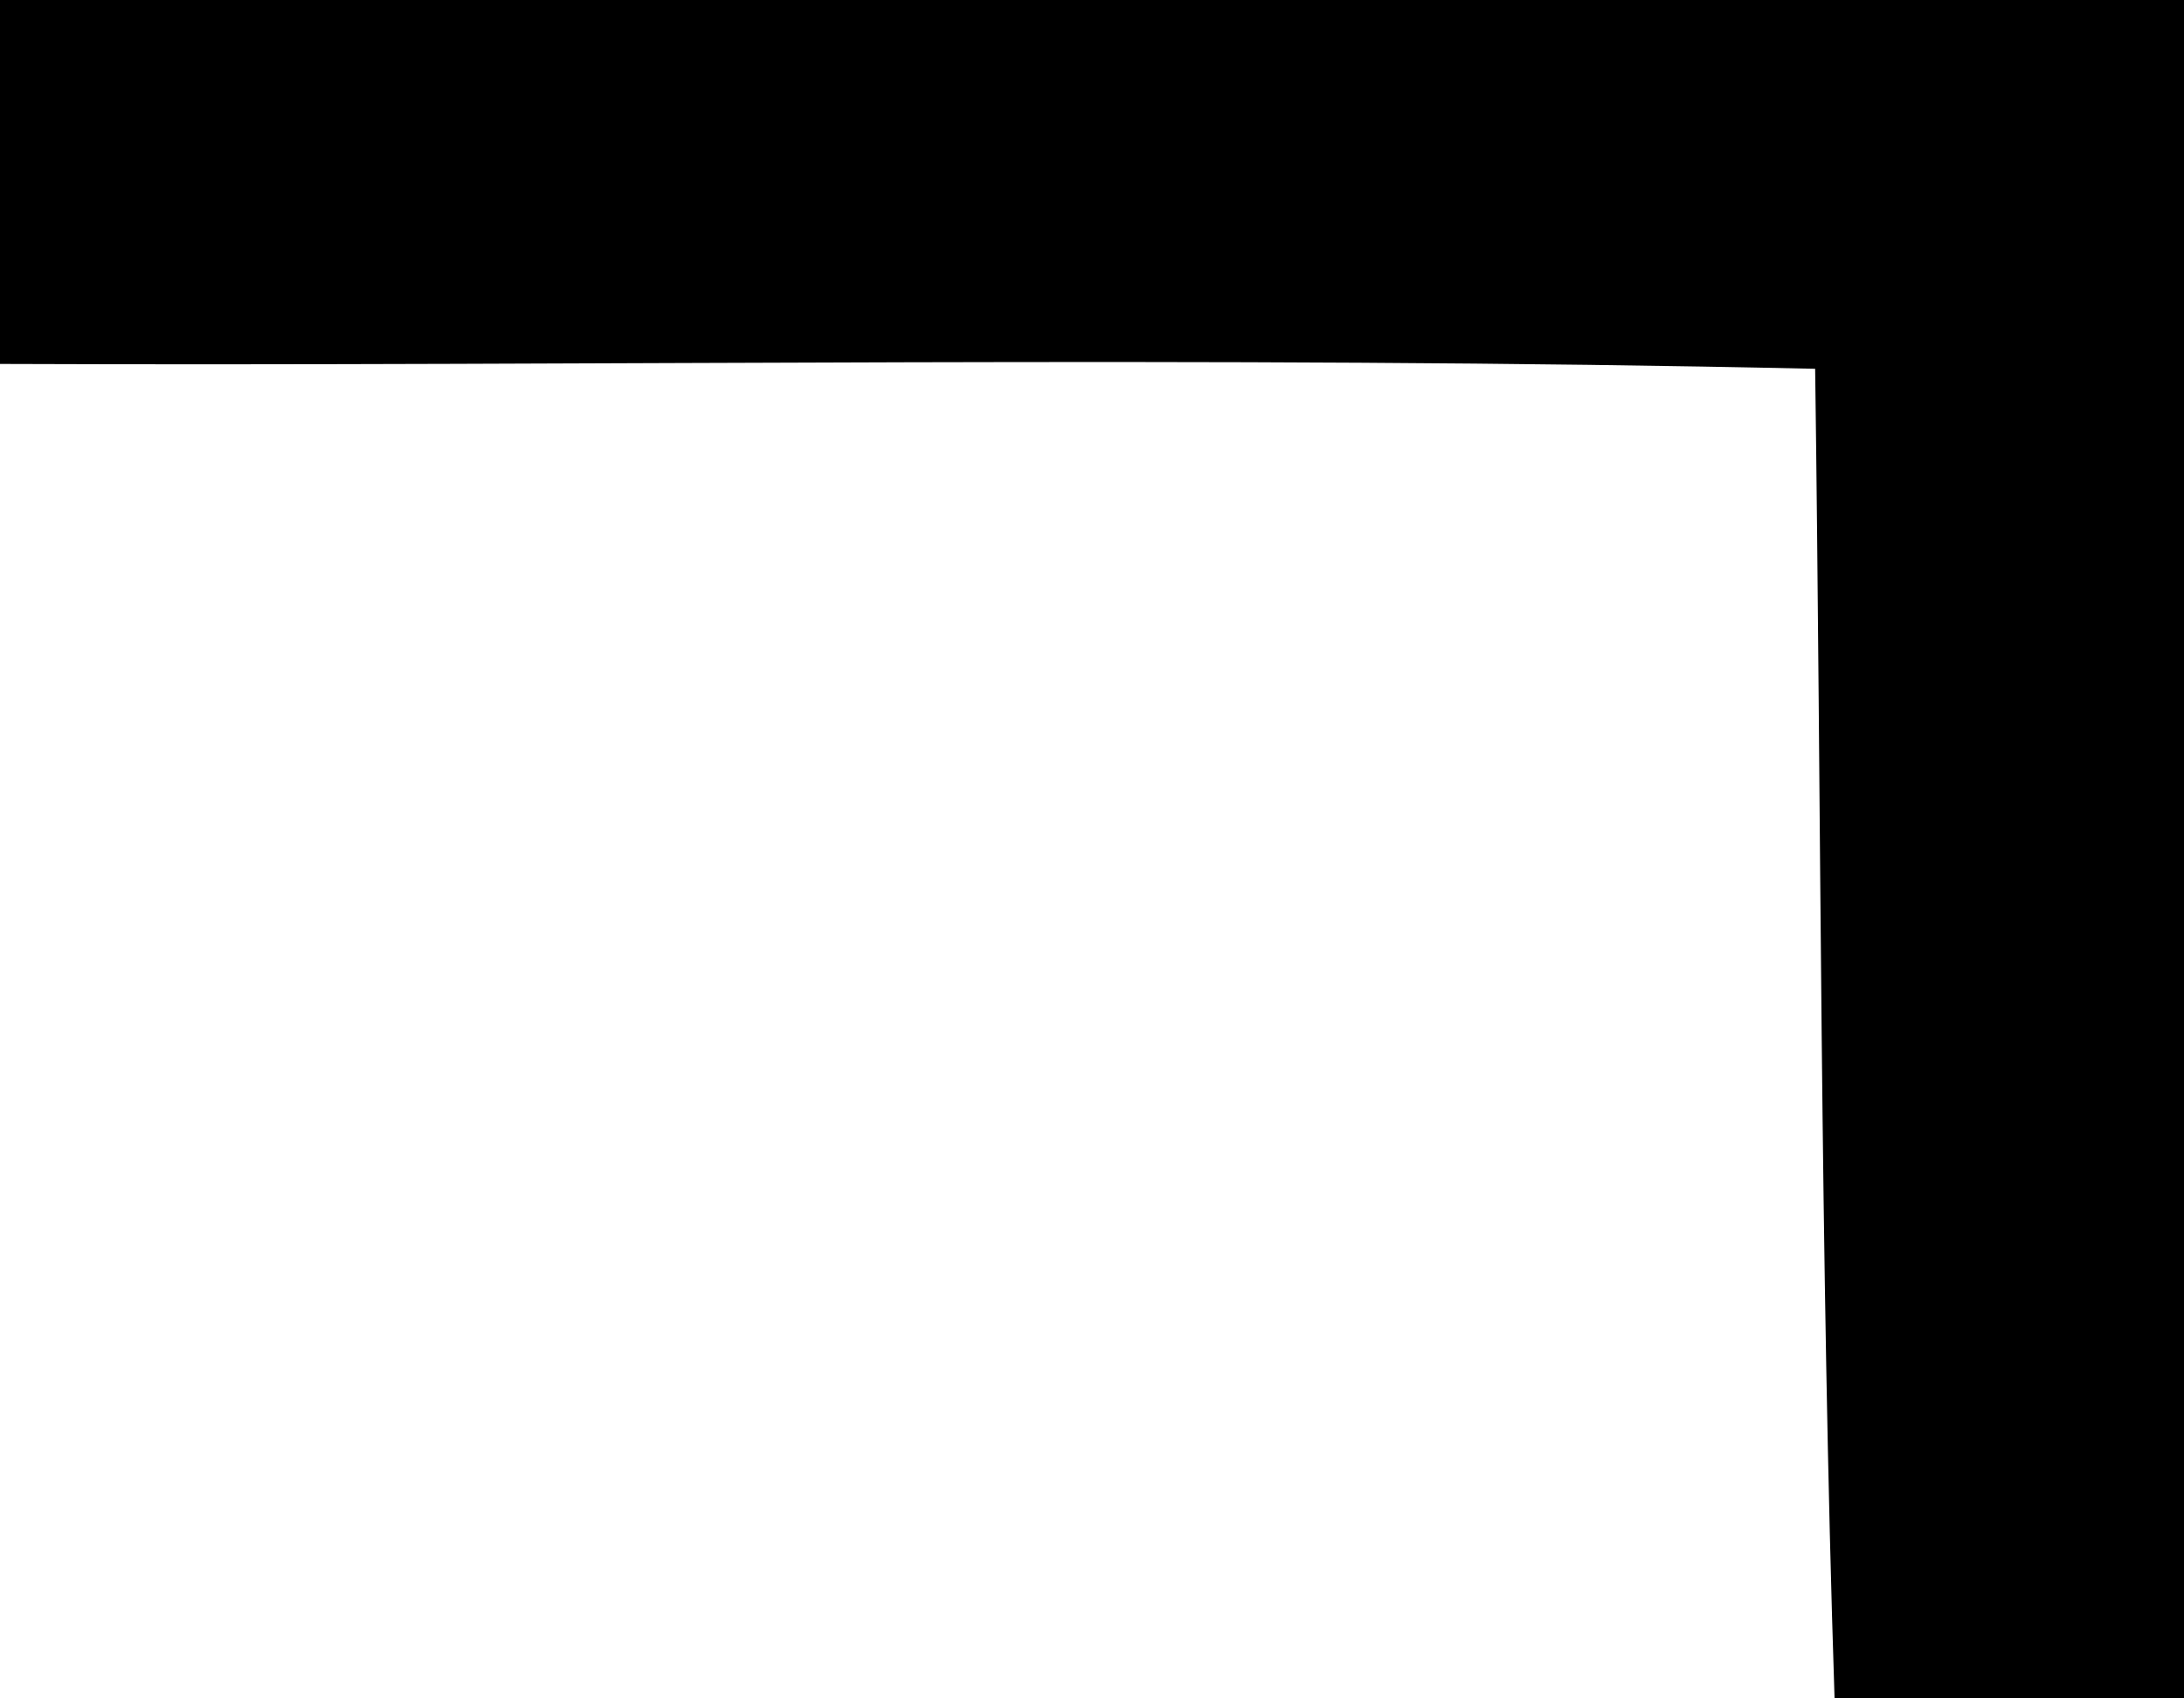 <?xml version="1.0" encoding="UTF-8" ?>
<!DOCTYPE svg PUBLIC "-//W3C//DTD SVG 1.1//EN" "http://www.w3.org/Graphics/SVG/1.1/DTD/svg11.dtd">
<svg width="18pt" height="14pt" viewBox="0 0 18 14" version="1.1" xmlns="http://www.w3.org/2000/svg">
<g id="#000000ff">
<path fill="#000000" opacity="1.00" d=" M 0.00 0.00 L 18.00 0.00 L 18.00 14.00 L 15.12 14.00 C 15.00 10.35 15.01 6.69 14.96 3.04 C 9.97 2.93 4.99 3.02 0.00 3.00 L 0.00 0.00 Z" />
</g>
</svg>
